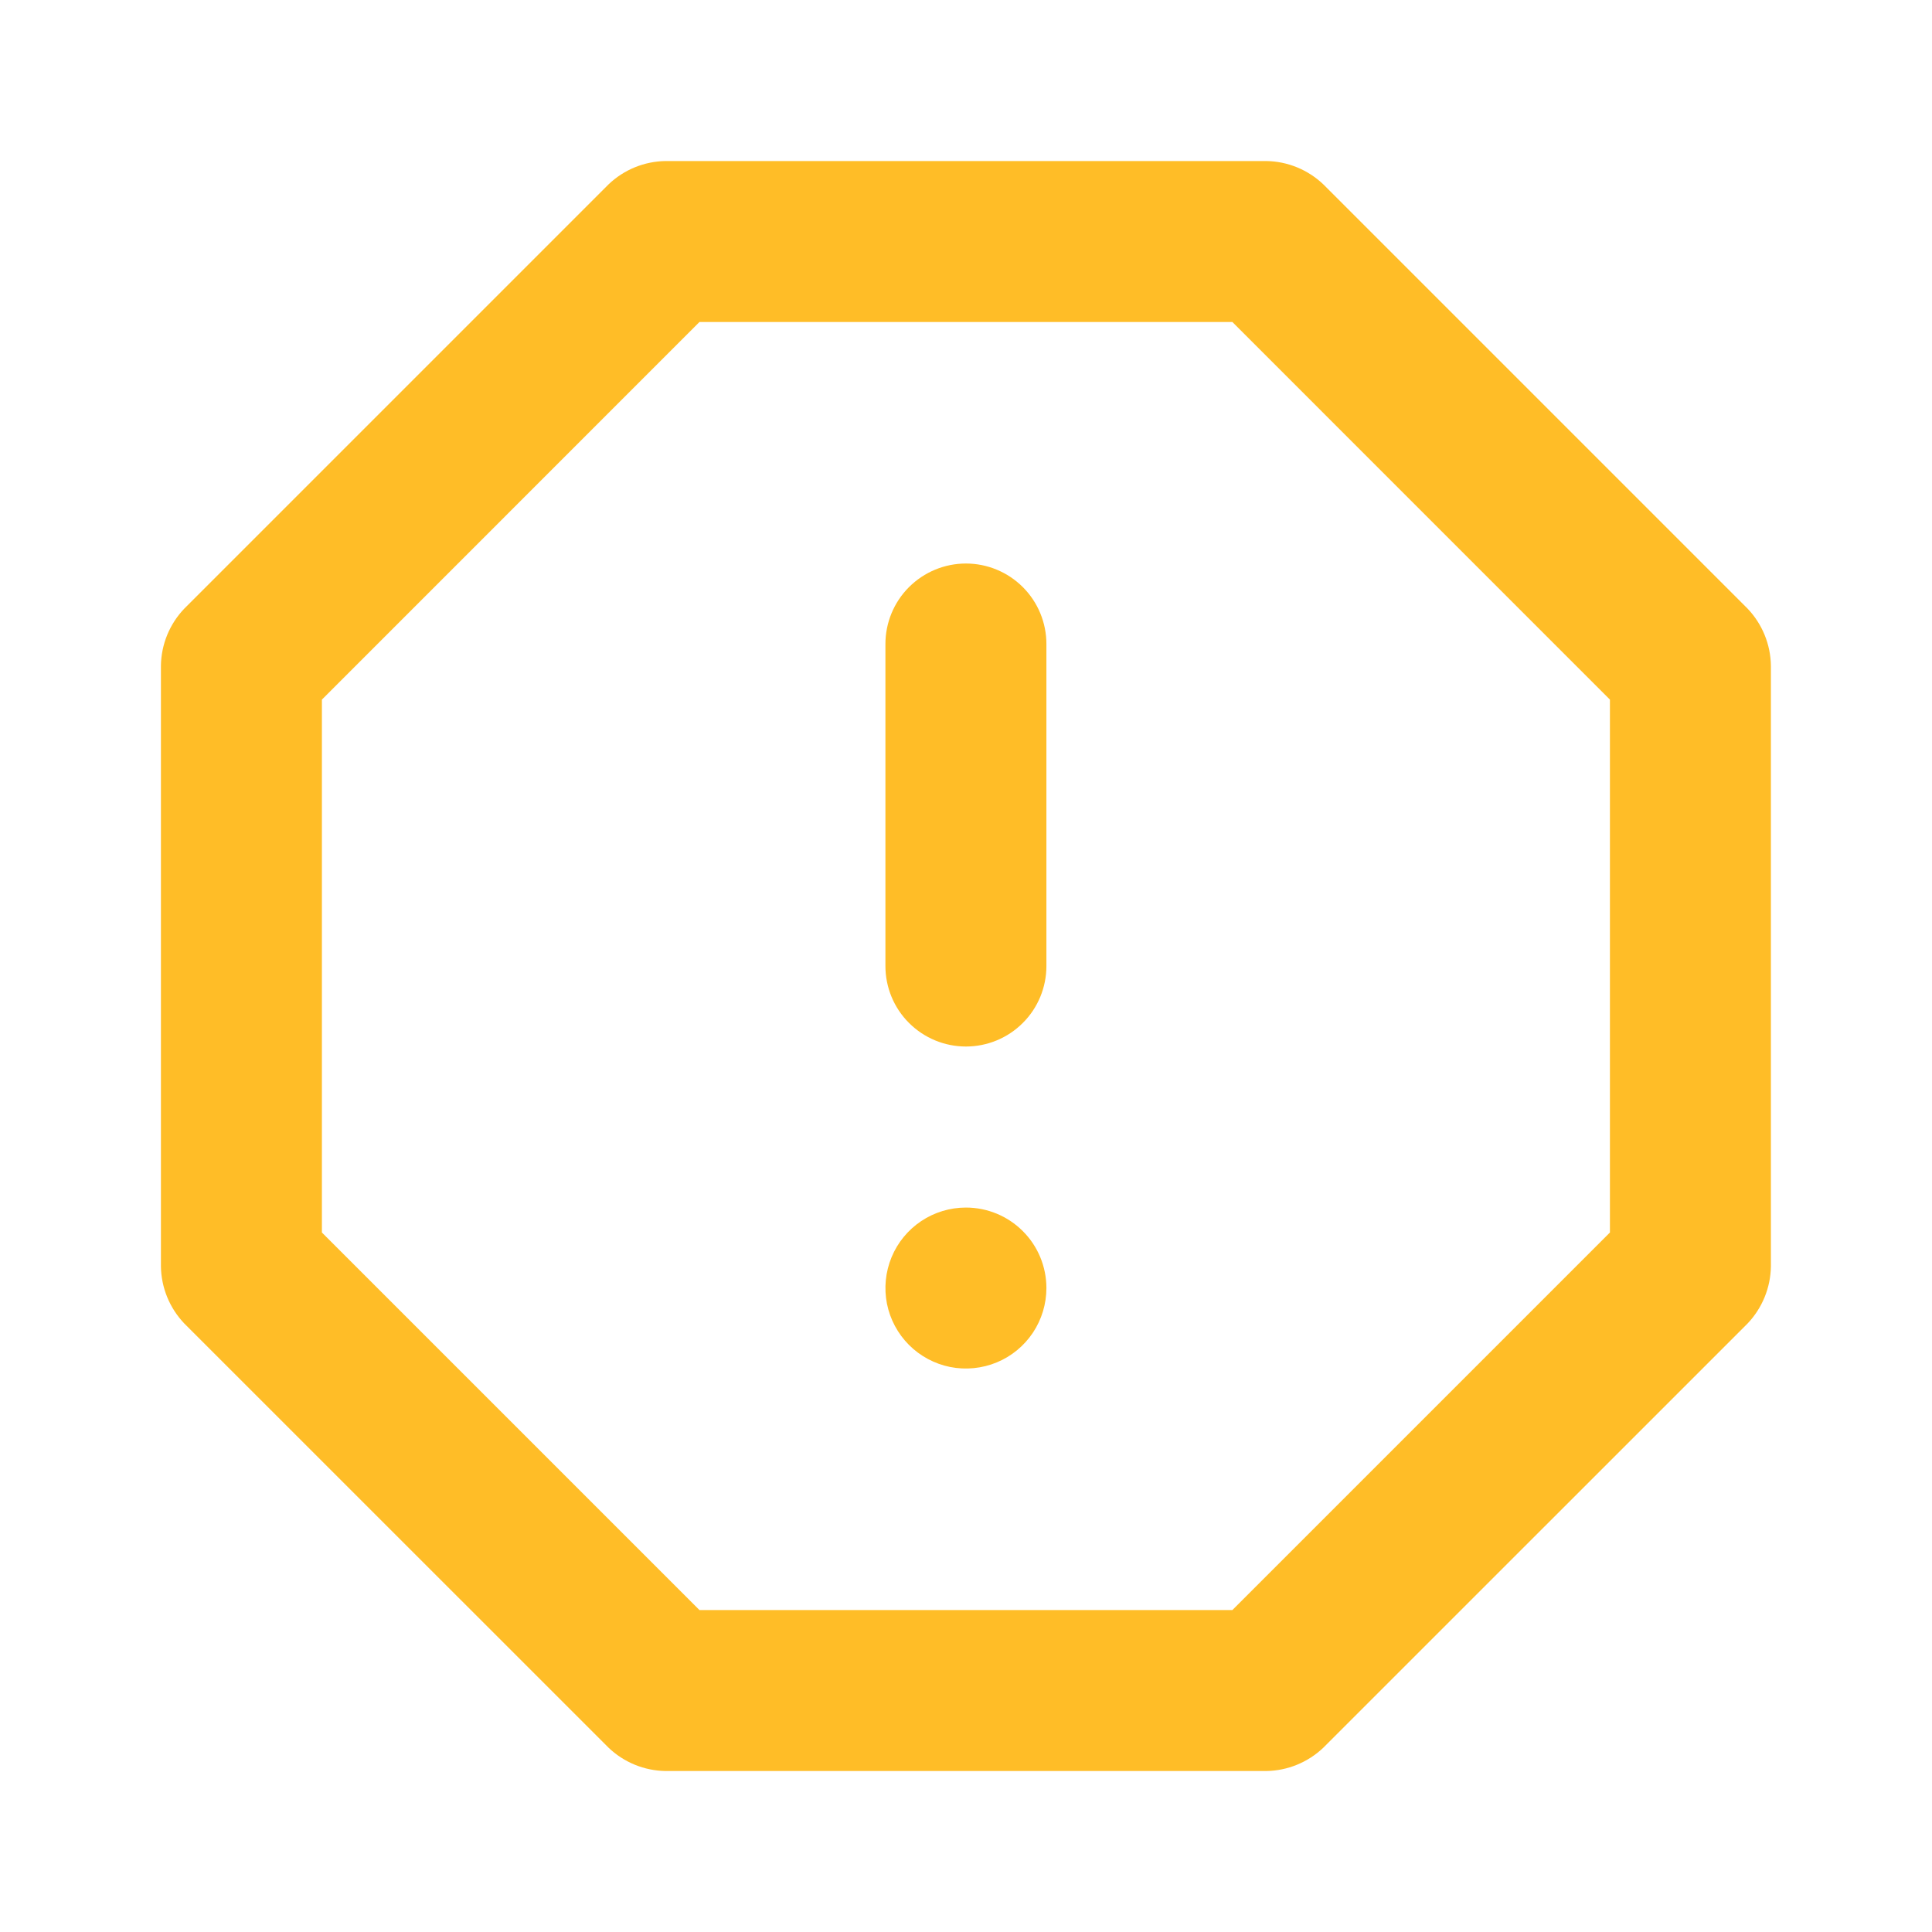 <svg width="34" height="34" viewBox="0 0 34 34" fill="none" xmlns="http://www.w3.org/2000/svg">
<path d="M16.999 9.917C16.623 9.917 16.263 10.067 15.997 10.332C15.731 10.598 15.582 10.958 15.582 11.334V17.001C15.582 17.376 15.731 17.737 15.997 18.002C16.263 18.268 16.623 18.417 16.999 18.417C17.374 18.417 17.735 18.268 18 18.002C18.266 17.737 18.415 17.376 18.415 17.001V11.334C18.415 10.958 18.266 10.598 18 10.332C17.735 10.067 17.374 9.917 16.999 9.917ZM16.999 21.251C16.718 21.251 16.445 21.334 16.212 21.489C15.979 21.645 15.797 21.866 15.69 22.125C15.583 22.384 15.555 22.669 15.609 22.944C15.664 23.218 15.799 23.471 15.997 23.669C16.195 23.867 16.448 24.002 16.722 24.057C16.997 24.111 17.282 24.083 17.541 23.976C17.8 23.869 18.021 23.687 18.177 23.454C18.332 23.221 18.415 22.948 18.415 22.667C18.415 22.292 18.266 21.931 18 21.666C17.735 21.4 17.374 21.251 16.999 21.251ZM30.755 10.711L23.289 3.245C23.017 2.986 22.658 2.839 22.283 2.834H11.714C11.339 2.839 10.98 2.986 10.709 3.245L3.243 10.711C2.984 10.982 2.837 11.341 2.832 11.716V22.285C2.837 22.66 2.984 23.019 3.243 23.291L10.709 30.756C10.98 31.015 11.339 31.162 11.714 31.167H22.283C22.658 31.162 23.017 31.015 23.289 30.756L30.755 23.291C31.013 23.019 31.16 22.66 31.165 22.285V11.716C31.16 11.341 31.013 10.982 30.755 10.711ZM28.332 21.69L21.688 28.334H12.309L5.665 21.69V12.312L12.309 5.667H21.688L28.332 12.312V21.69Z" fill="#FFBD27"/>
</svg>
